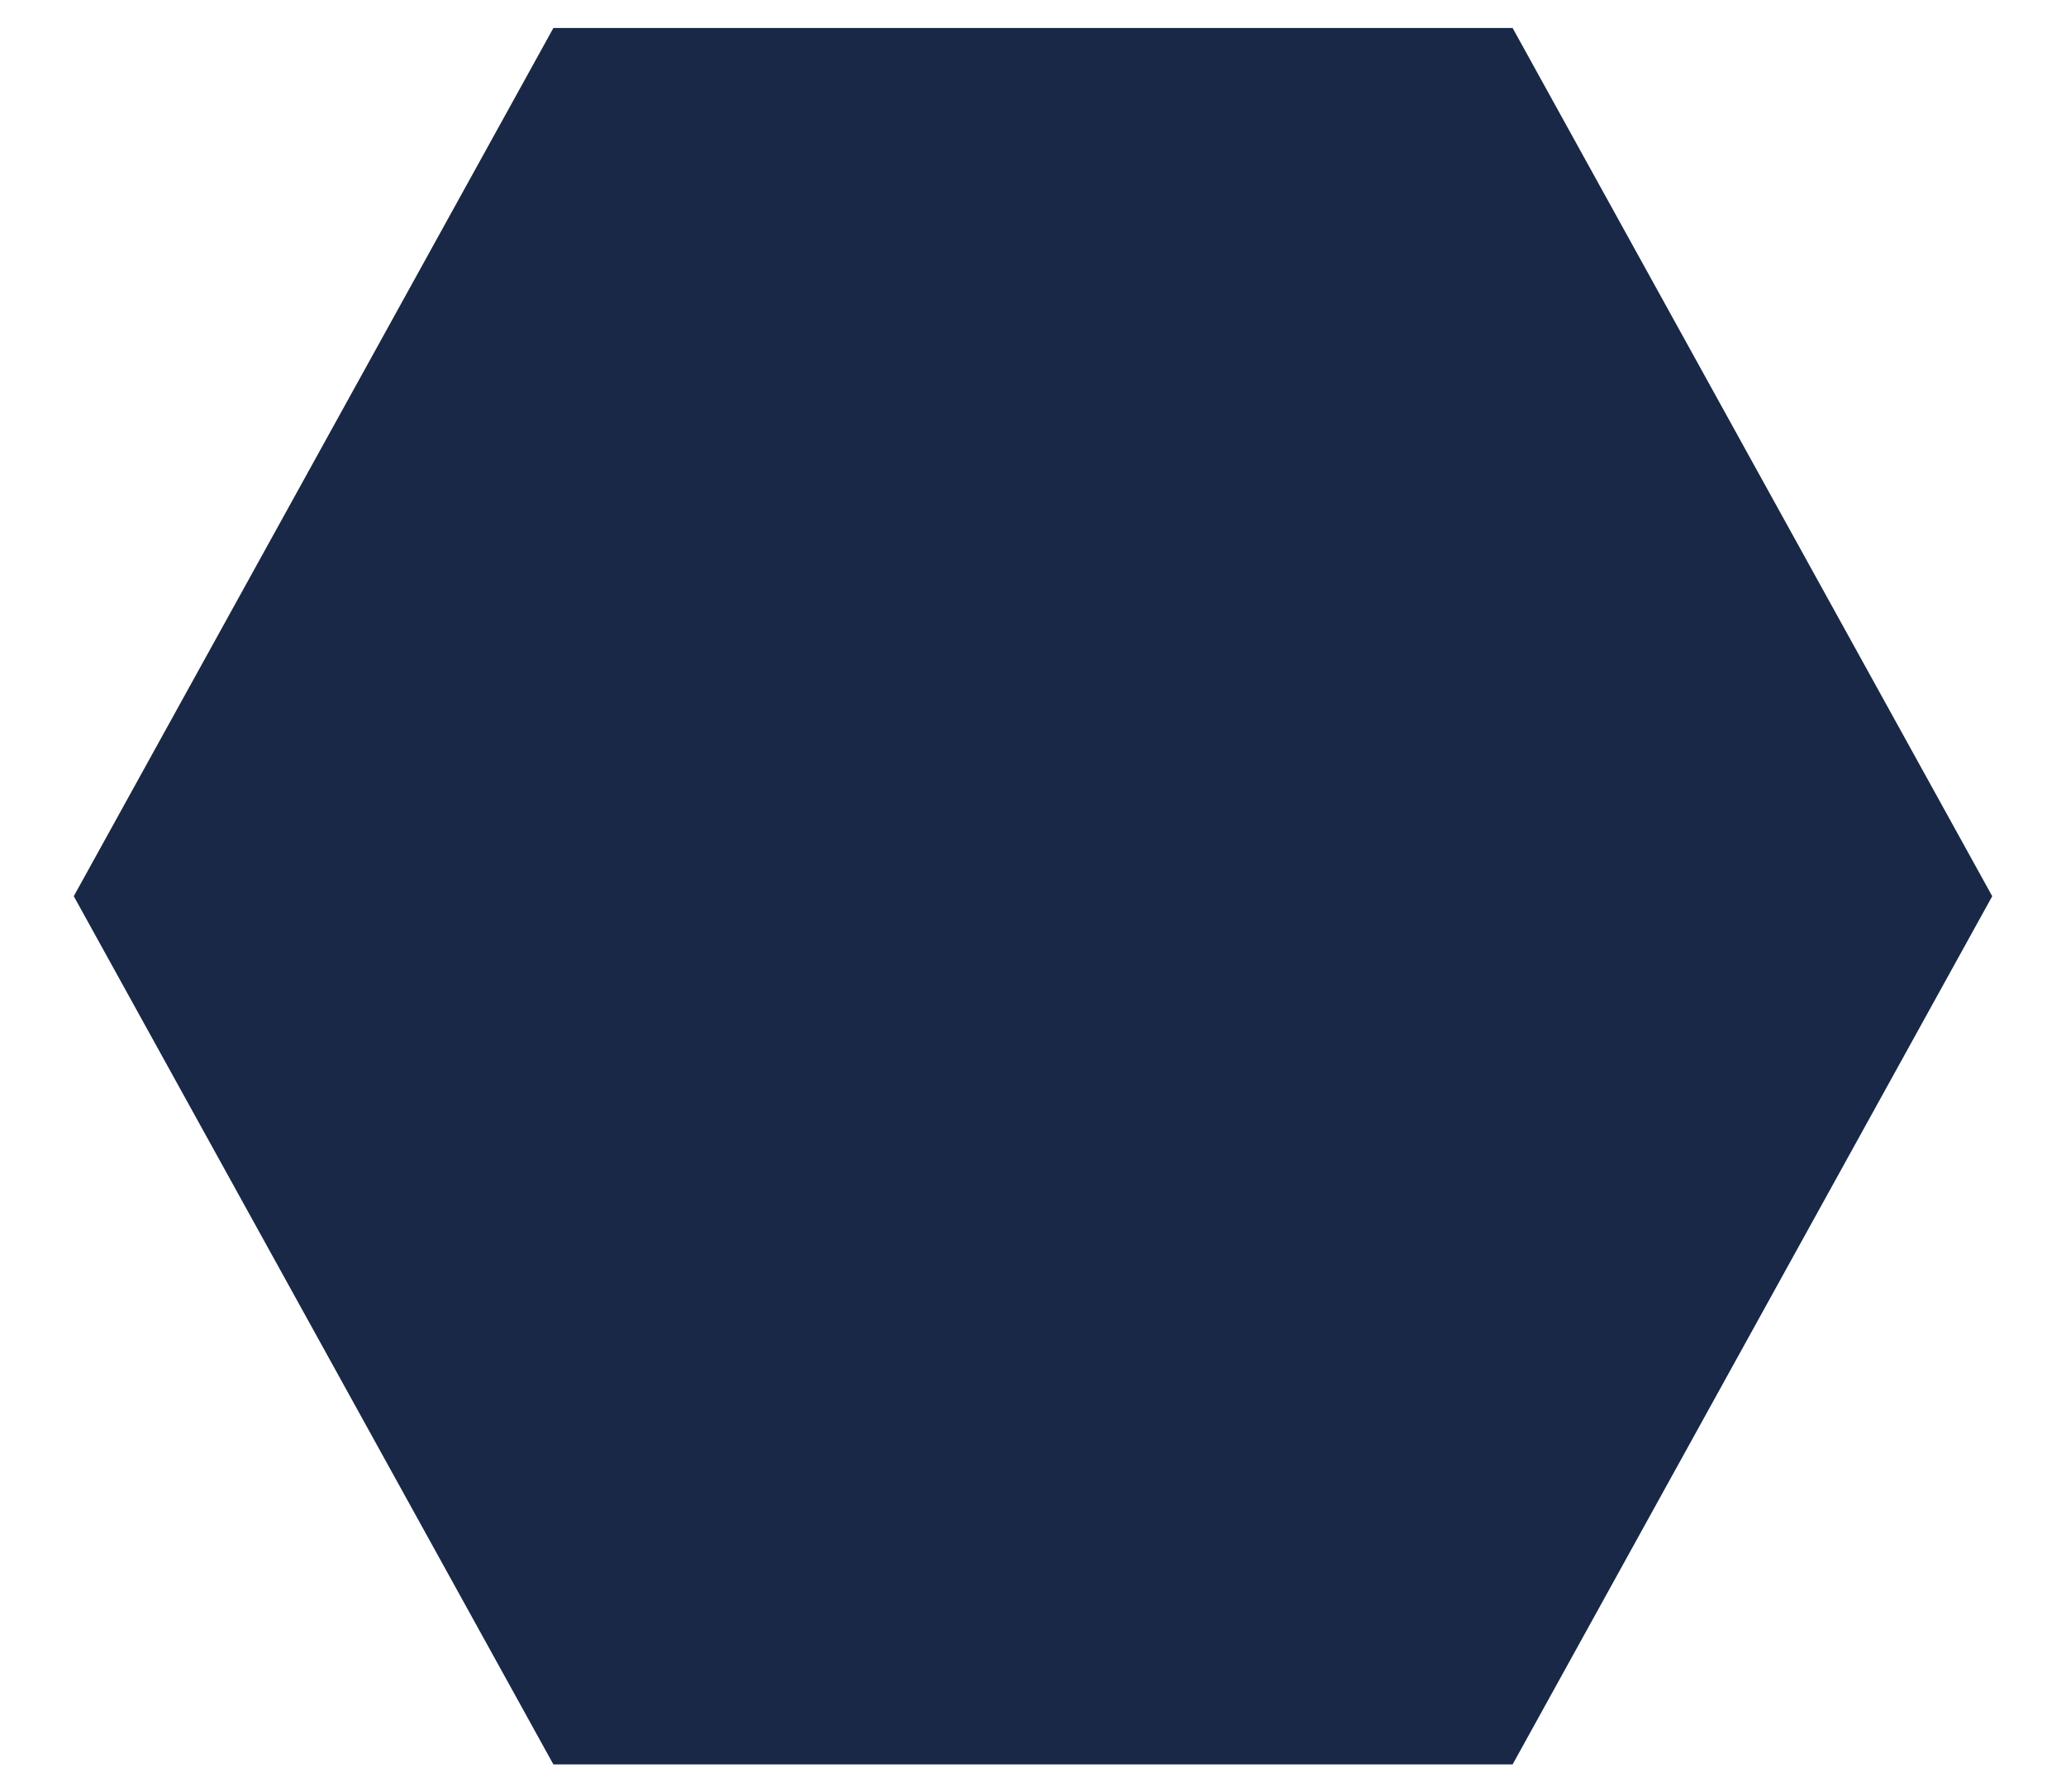 <svg xmlns="http://www.w3.org/2000/svg" viewBox="0 0 590 512" fill="#182846">
    <mask id="outer">
        <rect width="100%" height="100%" fill="white"/>
        <path d="M 295 48
            l 114.875 0
              114.875 208
              -114.875 208
              -229.75 0
              -114.875 -208
              114.875 -208
            z"
            fill="black"/>
    </mask>

    <mask id="center">
        <rect width="100%" height="100%" fill="white"/>
        <circle cx="295" cy="148" r="36" fill="black"/>
        <path d="M 412.741 208
                c -28.712 6.779, -55.511 12.748, -82.14 15.807
          .851 101.023, 12.306 123.052, 25.037 155.621
          3.617 9.26, -.957 19.698, -10.217 23.315
          -9.261 3.617, -19.699 -.957, -23.316 -10.217
          -8.705 -22.308, -17.086 -40.636, -22.261 -78.549
        h -9.686
        c -5.167 37.851, -13.534 56.208, -22.262 78.549
          -3.615 9.255, -14.05 13.836, -23.315 10.217
          -9.26 -3.617, -13.834 -14.056, -10.217 -23.315
          12.713 -32.541, 24.185 -54.541, 25.037 -155.621
          -26.629 -3.058, -53.428 -9.027, -82.141 -15.807
          -8.6 -2.031, -13.926 -10.648, -11.895 -19.249
        s 10.647 -13.926, 19.249 -11.895
        c 96.686 22.829, 124.283 22.783, 220.775 0
          8.599 -2.03, 17.218 3.294, 19.249 11.895
          2.029 8.601, -3.297 17.219, -11.897 19.249
        z"
        fill="black"/>
    </mask>

    <path d="M 295 8
            l 136.967 0
              136.967 248
              -136.967 248
              -273.933 0
              -136.967 -248
              136.967 -248
            z"
          mask="url(#outer)"
    />

    <circle cx="295" cy="256" r="192" mask="url(#center)"/>
</svg>
<!--
Designed by Stuart Jones, Savvy Wombat

Derived from:
Font Awesome Free 5.2.0 by @fontawesome - https://fontawesome.com
License - https://fontawesome.com/license (Icons: CC BY 4.0, Fonts: SIL OFL 1.1, Code: MIT License)
-->